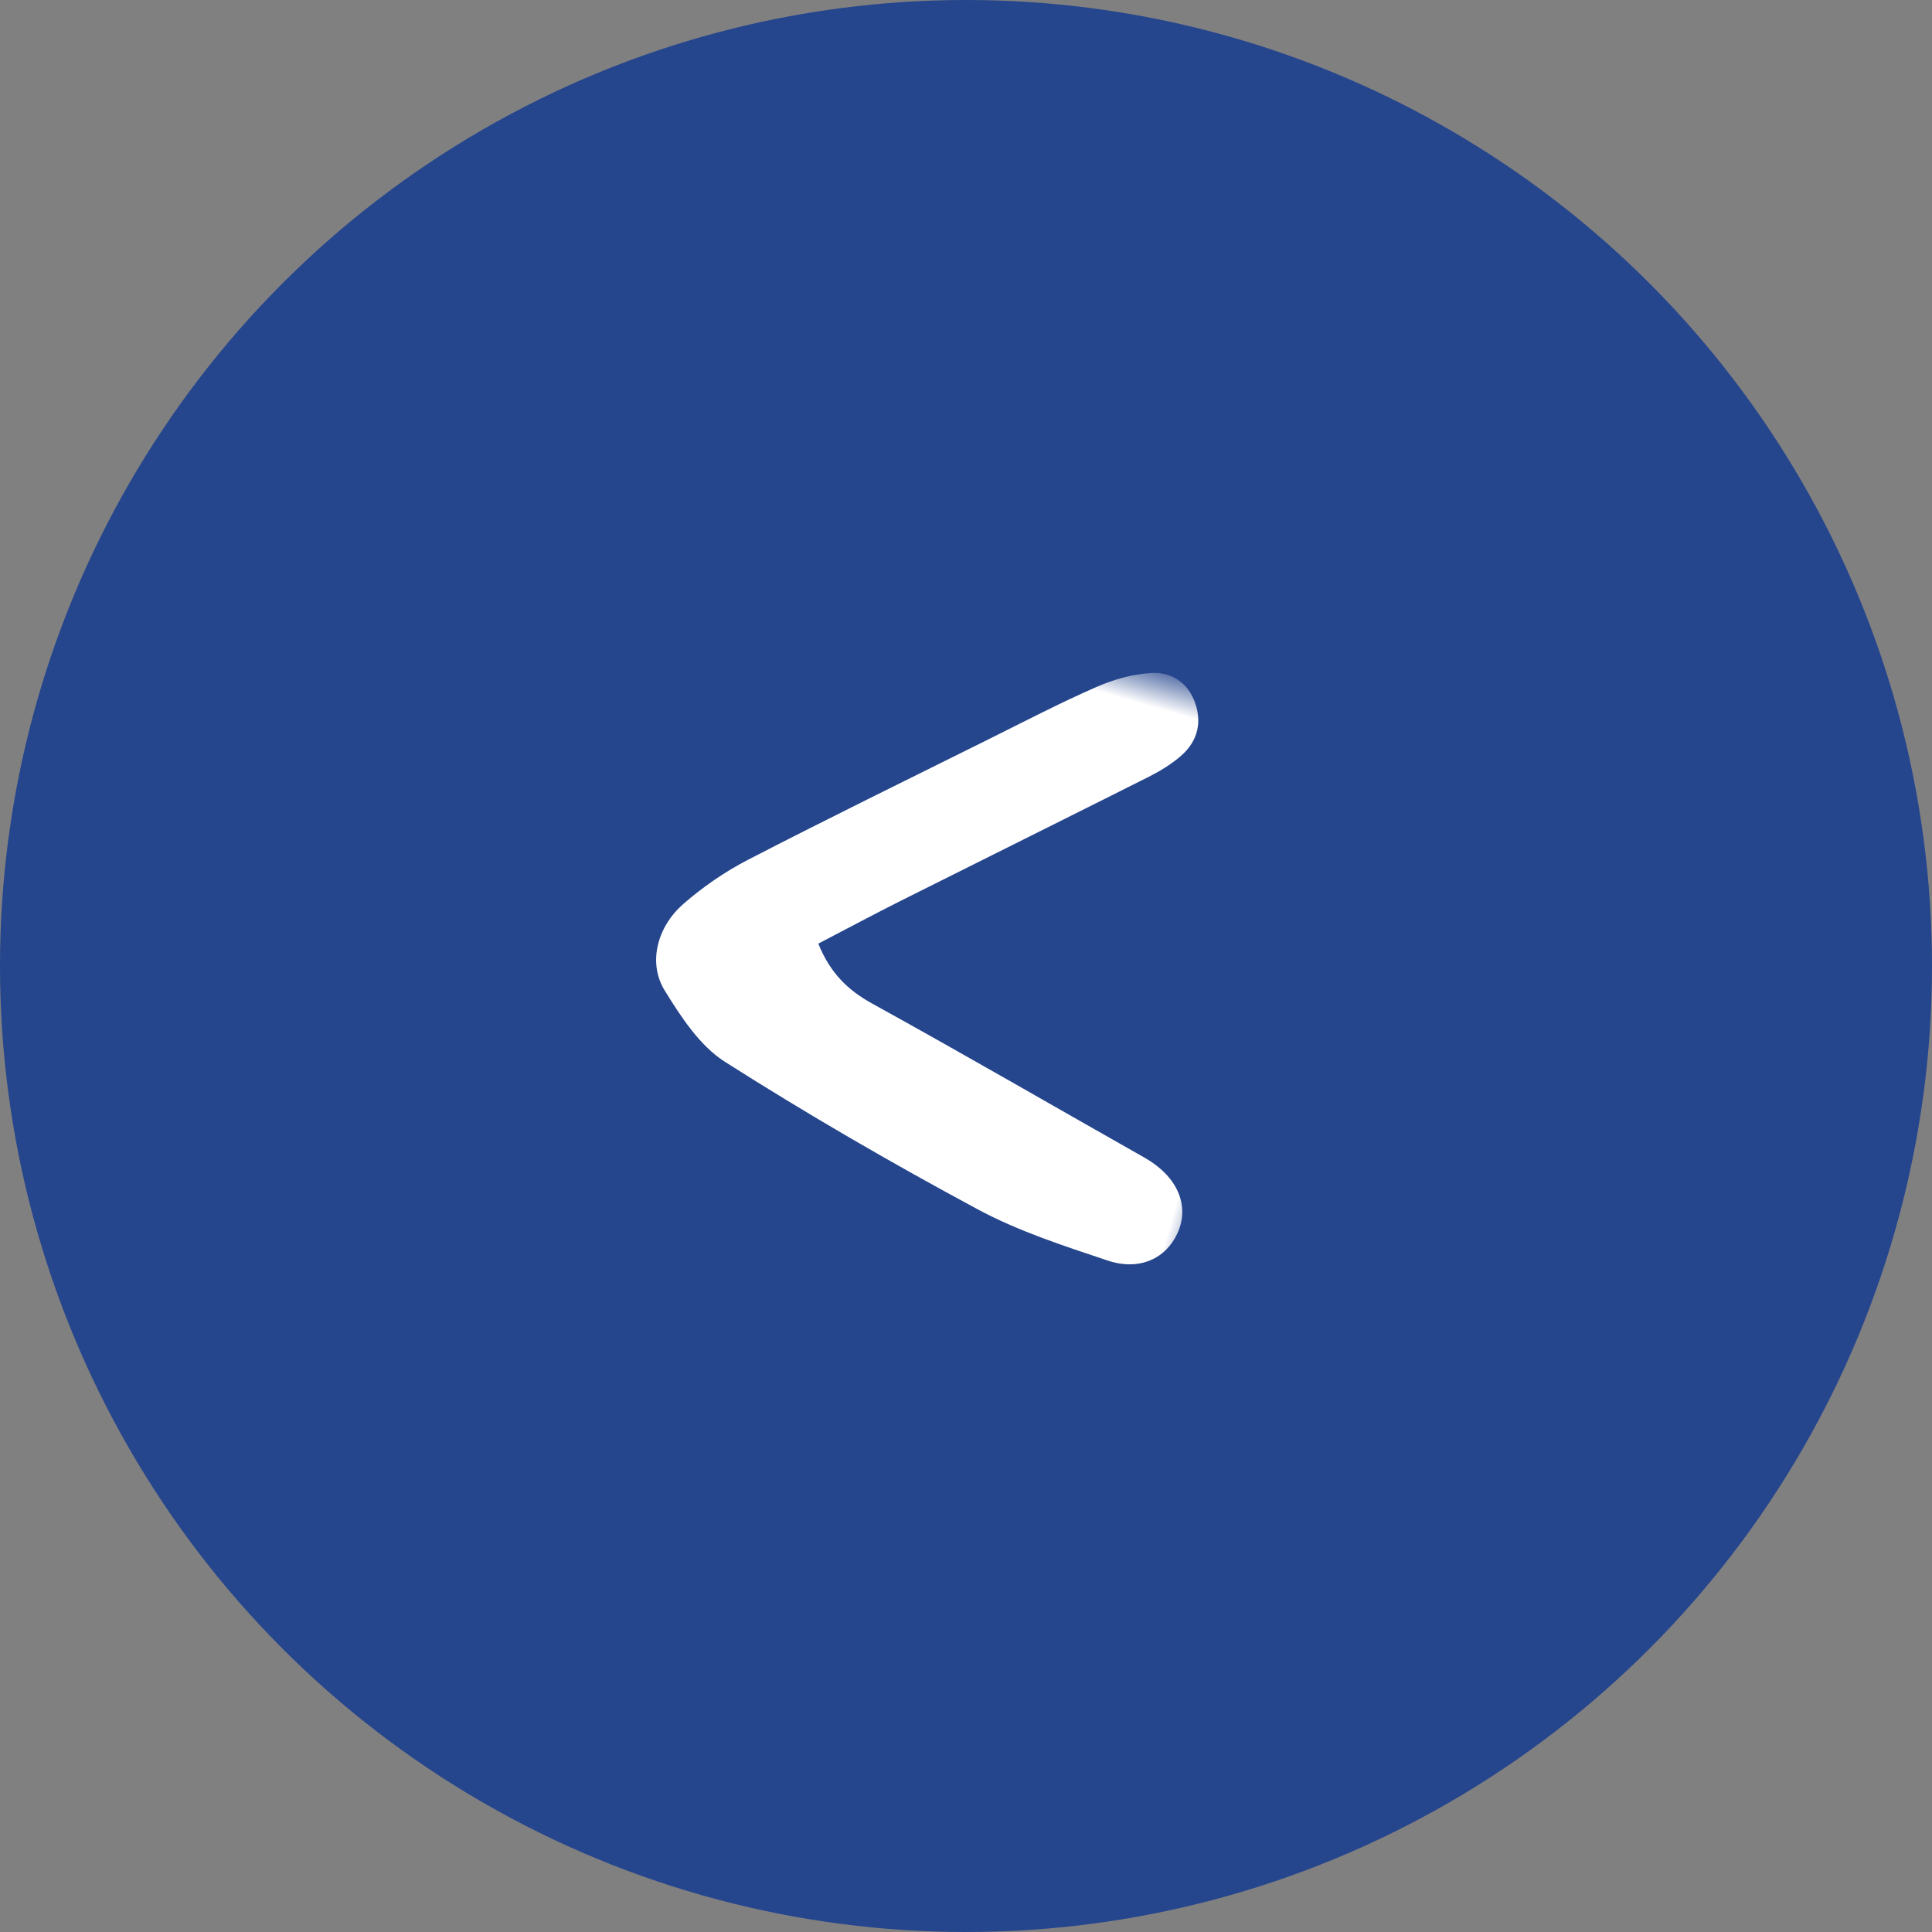 <?xml version="1.0" encoding="UTF-8"?>
<svg width="40px" height="40px" viewBox="0 0 40 40" version="1.1" xmlns="http://www.w3.org/2000/svg" xmlns:xlink="http://www.w3.org/1999/xlink">
    <rect x="0" y="0" width="40" height="40" fill="#808080" stroke="none"/>
    <title>Arrow Left</title>
    <defs>
        <polygon id="path-1" points="0 -1.8189894e-12 14 -1.8189894e-12 14 14 0 14"></polygon>
    </defs>
    <g id="Arrow-Left" stroke="none" stroke-width="1" fill="none" fill-rule="evenodd">
        <circle id="Oval" fill="#25458D" cx="20" cy="20" r="20"></circle>
        <g transform="translate(20, 20) rotate(-180) translate(-20, -20) " id="Group-3">
            <g transform="translate(21, 19.996) rotate(-74) translate(-21, -19.996) translate(14, 12.996)">
                <mask id="mask-2" fill="white">
                    <use xlink:href="#path-1"></use>
                </mask>
                <g id="Clip-2"></g>
                <path d="M7.118,9.107 C7.639,8.7 7.875,8.252 8.003,7.695 C8.485,5.588 9.012,3.491 9.517,1.389 C9.698,0.639 10.206,0.213 10.828,0.306 C11.403,0.391 11.804,0.846 11.774,1.54 C11.732,2.504 11.7,3.486 11.495,4.424 C11.066,6.395 10.575,8.356 10.003,10.291 C9.828,10.883 9.36,11.422 8.927,11.897 C8.482,12.386 7.713,12.416 7.1,12.02 C6.648,11.728 6.219,11.375 5.85,10.984 C4.577,9.634 3.332,8.255 2.08,6.885 C1.521,6.274 0.95,5.672 0.422,5.035 C0.173,4.734 -0.046,4.381 -0.171,4.016 C-0.309,3.616 -0.178,3.221 0.2,2.965 C0.572,2.714 0.965,2.729 1.329,2.972 C1.541,3.113 1.735,3.291 1.908,3.478 C3.206,4.884 4.495,6.298 5.791,7.706 C6.216,8.167 6.653,8.616 7.118,9.107" id="Fill-1" fill="#FFFFFF" mask="url(#mask-2)"></path>
            </g>
        </g>
    </g>
</svg>